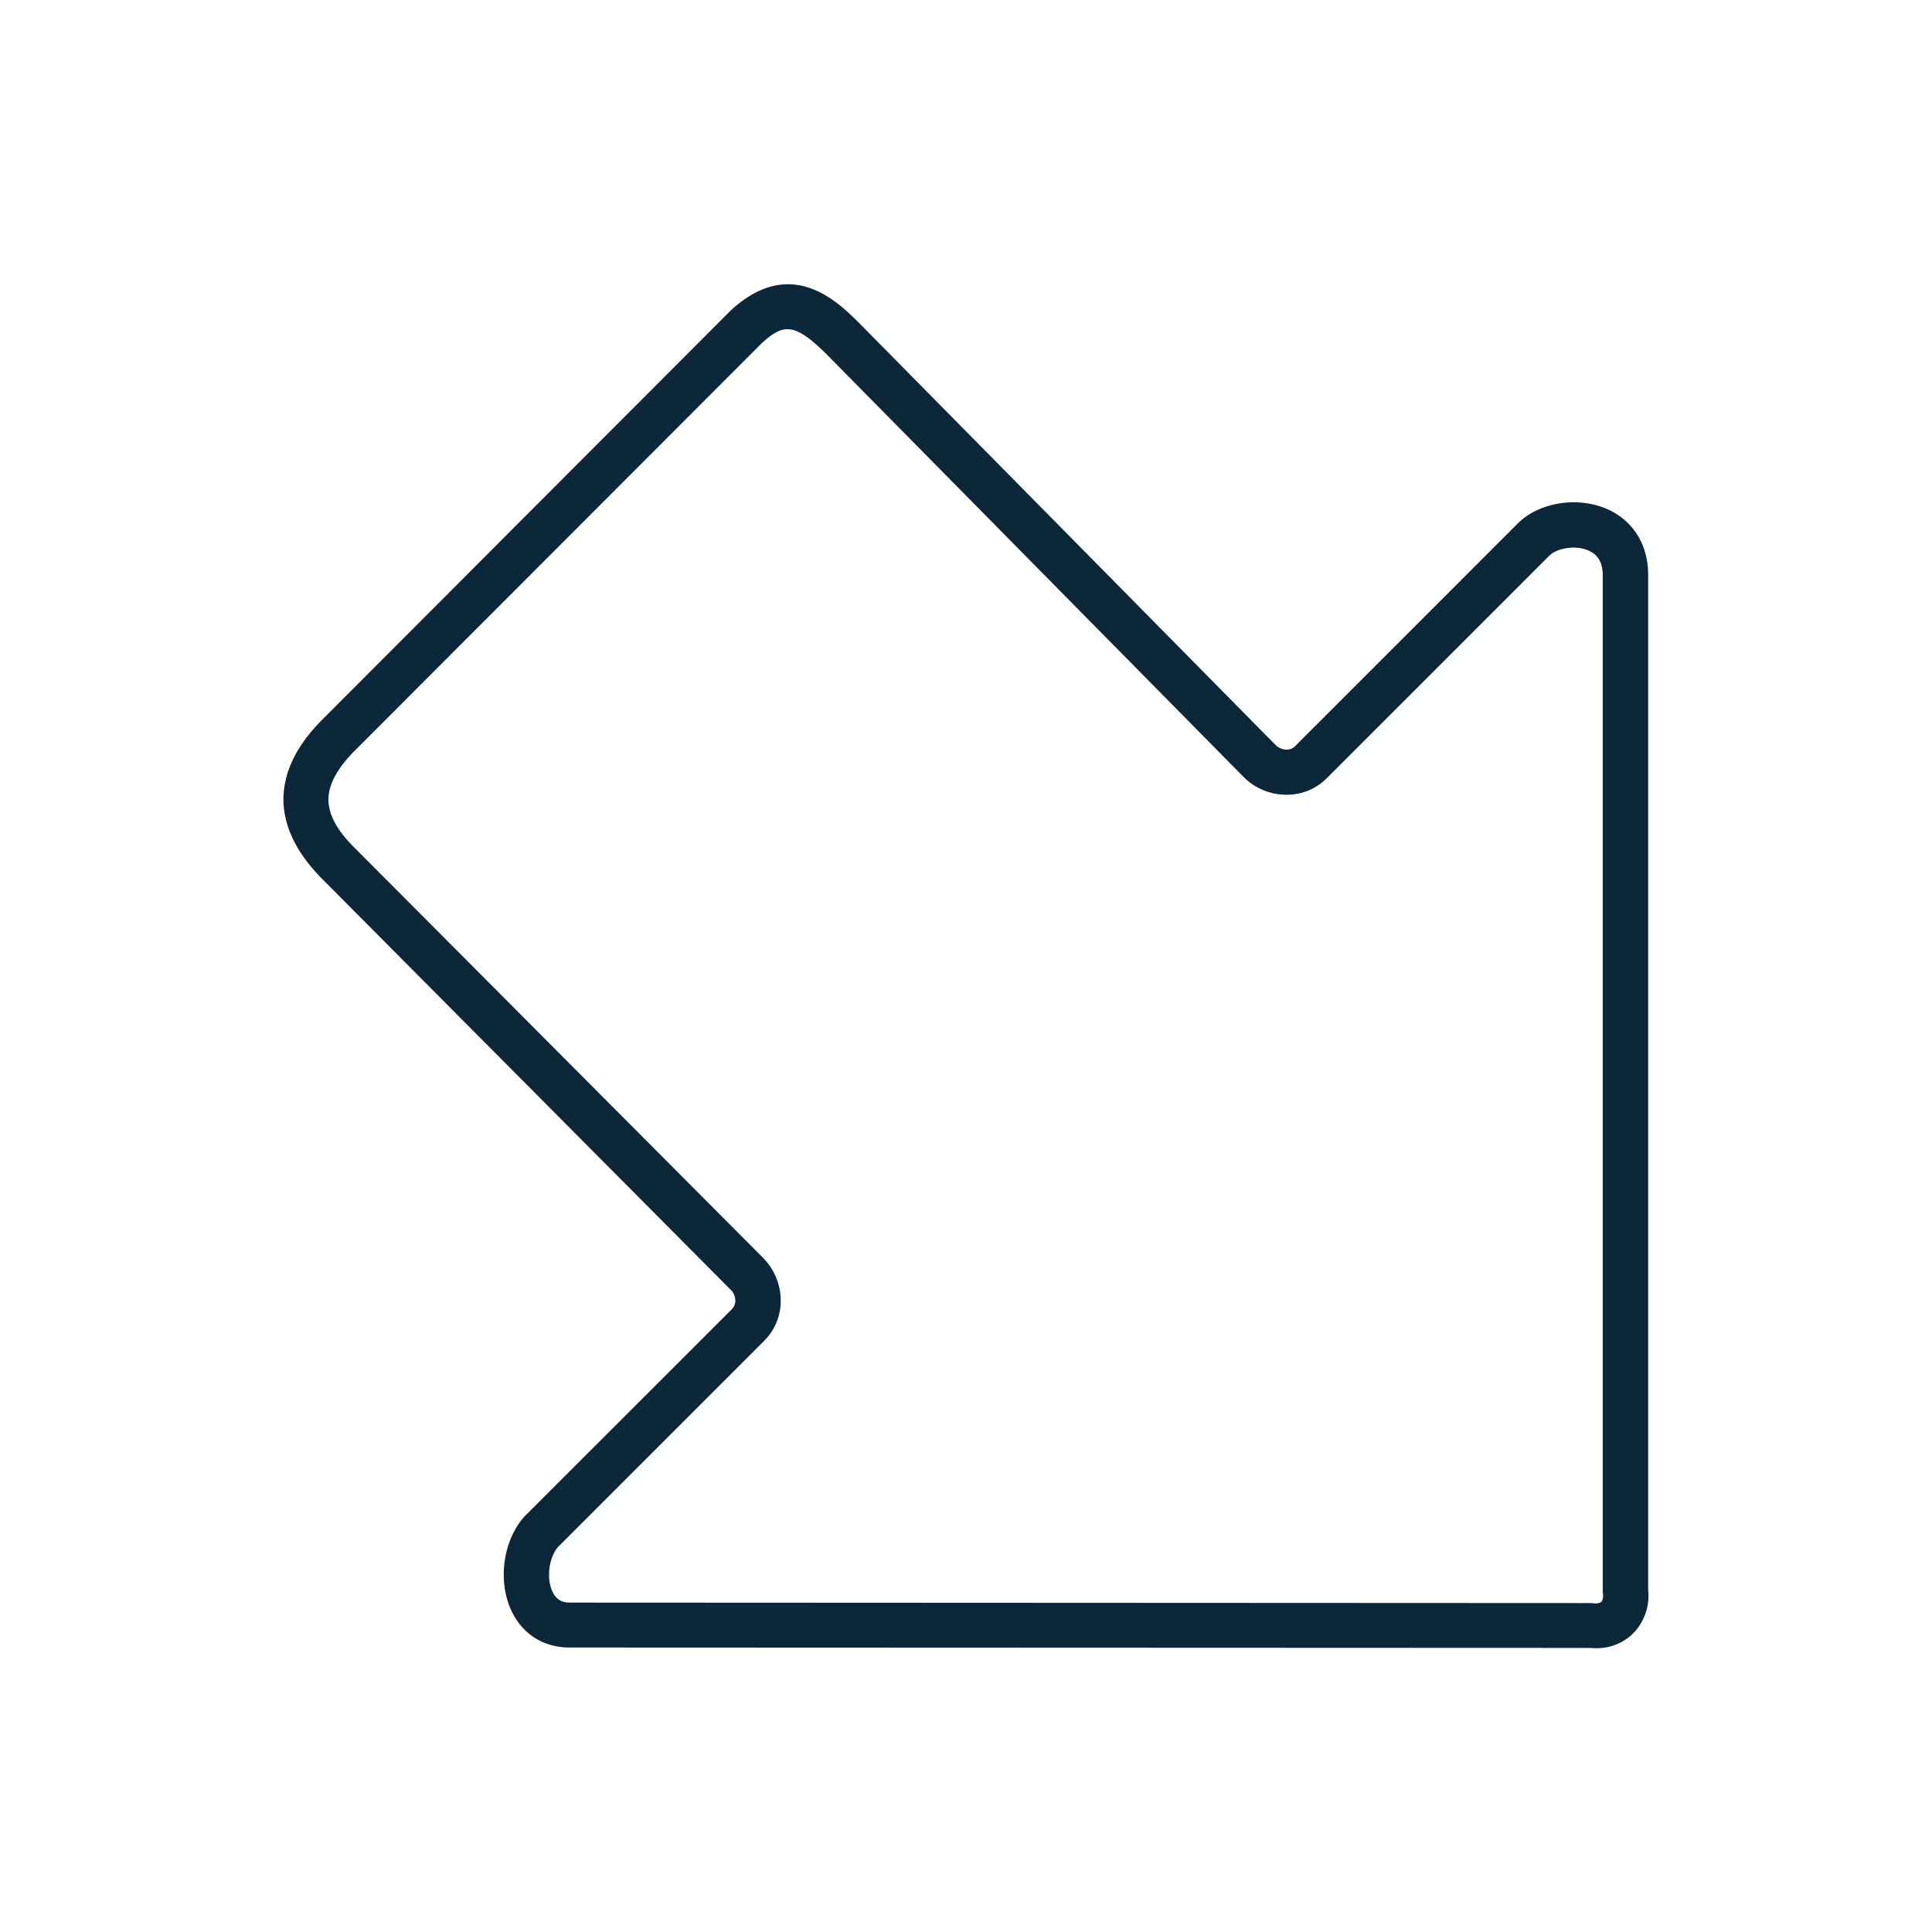 <svg xmlns="http://www.w3.org/2000/svg" width="24" height="24" fill="none"><path fill="#0B2739" d="M19.821 20.474a.64.64 0 0 0 .47-.187.67.67 0 0 0 .183-.538v-12.6c.003-.383-.188-.686-.518-.829-.36-.154-.827-.081-1.09.171L16.087 9.27a.14.14 0 0 1-.11.042.2.2 0 0 1-.134-.06l-5.168-5.237-.003-.003c-.274-.272-.848-.84-1.593-.157L4.023 8.92c-.334.33-.496.658-.502.997-.003.341.16.68.485 1.005l5.067 5.096c.04.036.059.084.062.134a.16.16 0 0 1-.042.11l-2.572 2.57c-.266.29-.341.788-.176 1.16.134.3.4.474.728.474l12.678.005a1 1 0 0 0 .07.003m-.056-.56-12.683-.006c-.076 0-.166-.016-.222-.143-.075-.168-.039-.422.073-.549l2.56-2.56a.7.7 0 0 0 .205-.523.76.76 0 0 0-.224-.513L4.4 10.527c-.219-.218-.322-.414-.32-.602q.004-.279.337-.61l5.044-5.05c.275-.25.41-.259.816.145l5.168 5.238c.137.14.319.218.512.224a.7.7 0 0 0 .524-.204l2.77-2.77c.093-.085.311-.132.48-.06.123.054.179.152.179.314v12.616l.002.028c.006.045-.002.084-.02.101-.016.017-.052.025-.1.02-.008-.003-.02-.003-.028-.003"/></svg>